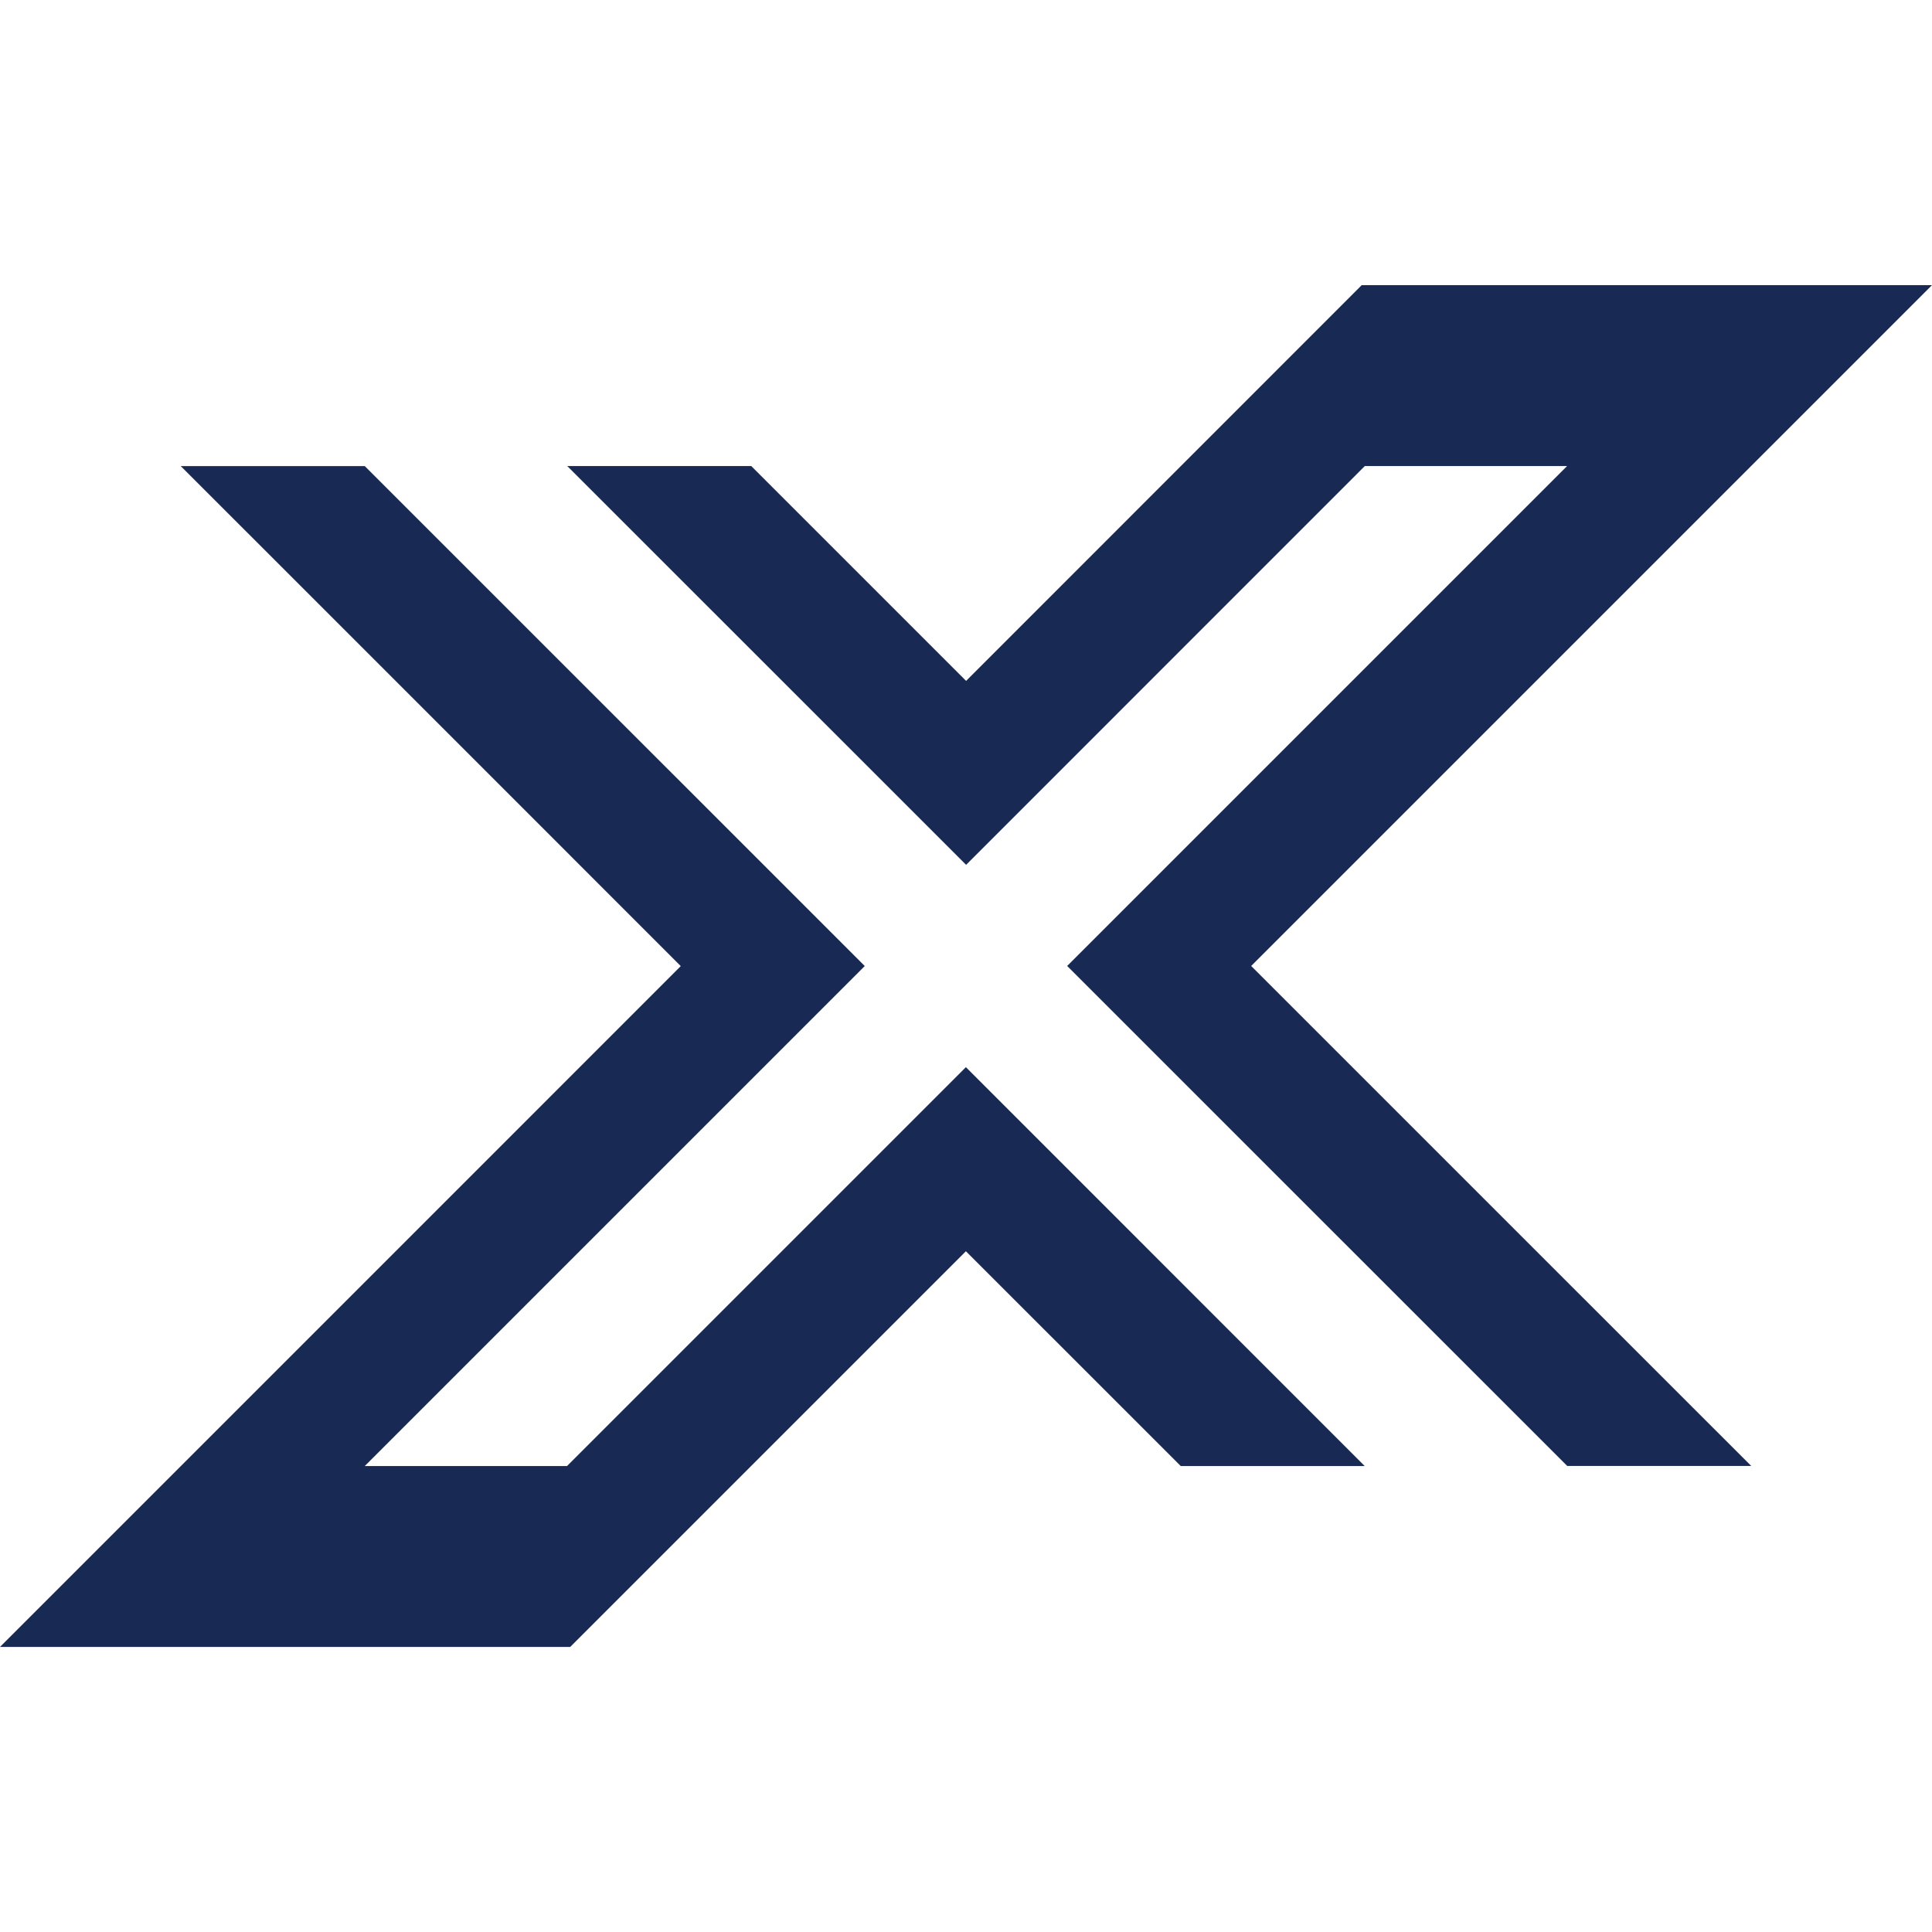 <?xml version="1.0" ?>
<svg xmlns="http://www.w3.org/2000/svg" viewBox="0 0 28.559 28.559">
	<path d="M 25.947,6.827 L 28.559,4.215 L 20.129,4.215 L 17.518,6.827 L 14.281,10.065 L 11.105,6.889 L 8.385,6.889 L 12.921,11.424 L 14.281,12.784 L 15.641,11.424 L 20.175,6.889 L 23.165,6.889 L 17.135,12.919 L 15.775,14.279 L 17.135,15.639 L 23.167,21.67 L 25.887,21.67 L 23.227,19.011 L 18.495,14.279 L 23.227,9.547 L 25.947,6.827 M 15.638,17.135 L 14.278,15.775 L 12.918,17.135 L 8.382,21.671 L 5.392,21.671 L 5.99,21.073 L 11.423,15.64 L 12.783,14.28 L 11.423,12.92 L 5.99,7.488 L 5.392,6.89 L 2.672,6.89 L 5.332,9.549 L 5.99,10.207 L 10.063,14.281 L 5.99,18.355 L 5.332,19.013 L 2.673,21.672 L 2.613,21.732 L 0.0,24.345 L 8.429,24.345 L 11.041,21.733 L 14.278,18.496 L 17.454,21.671 L 20.173,21.671 L 15.638,17.135" fill="#182a54"/>
</svg>